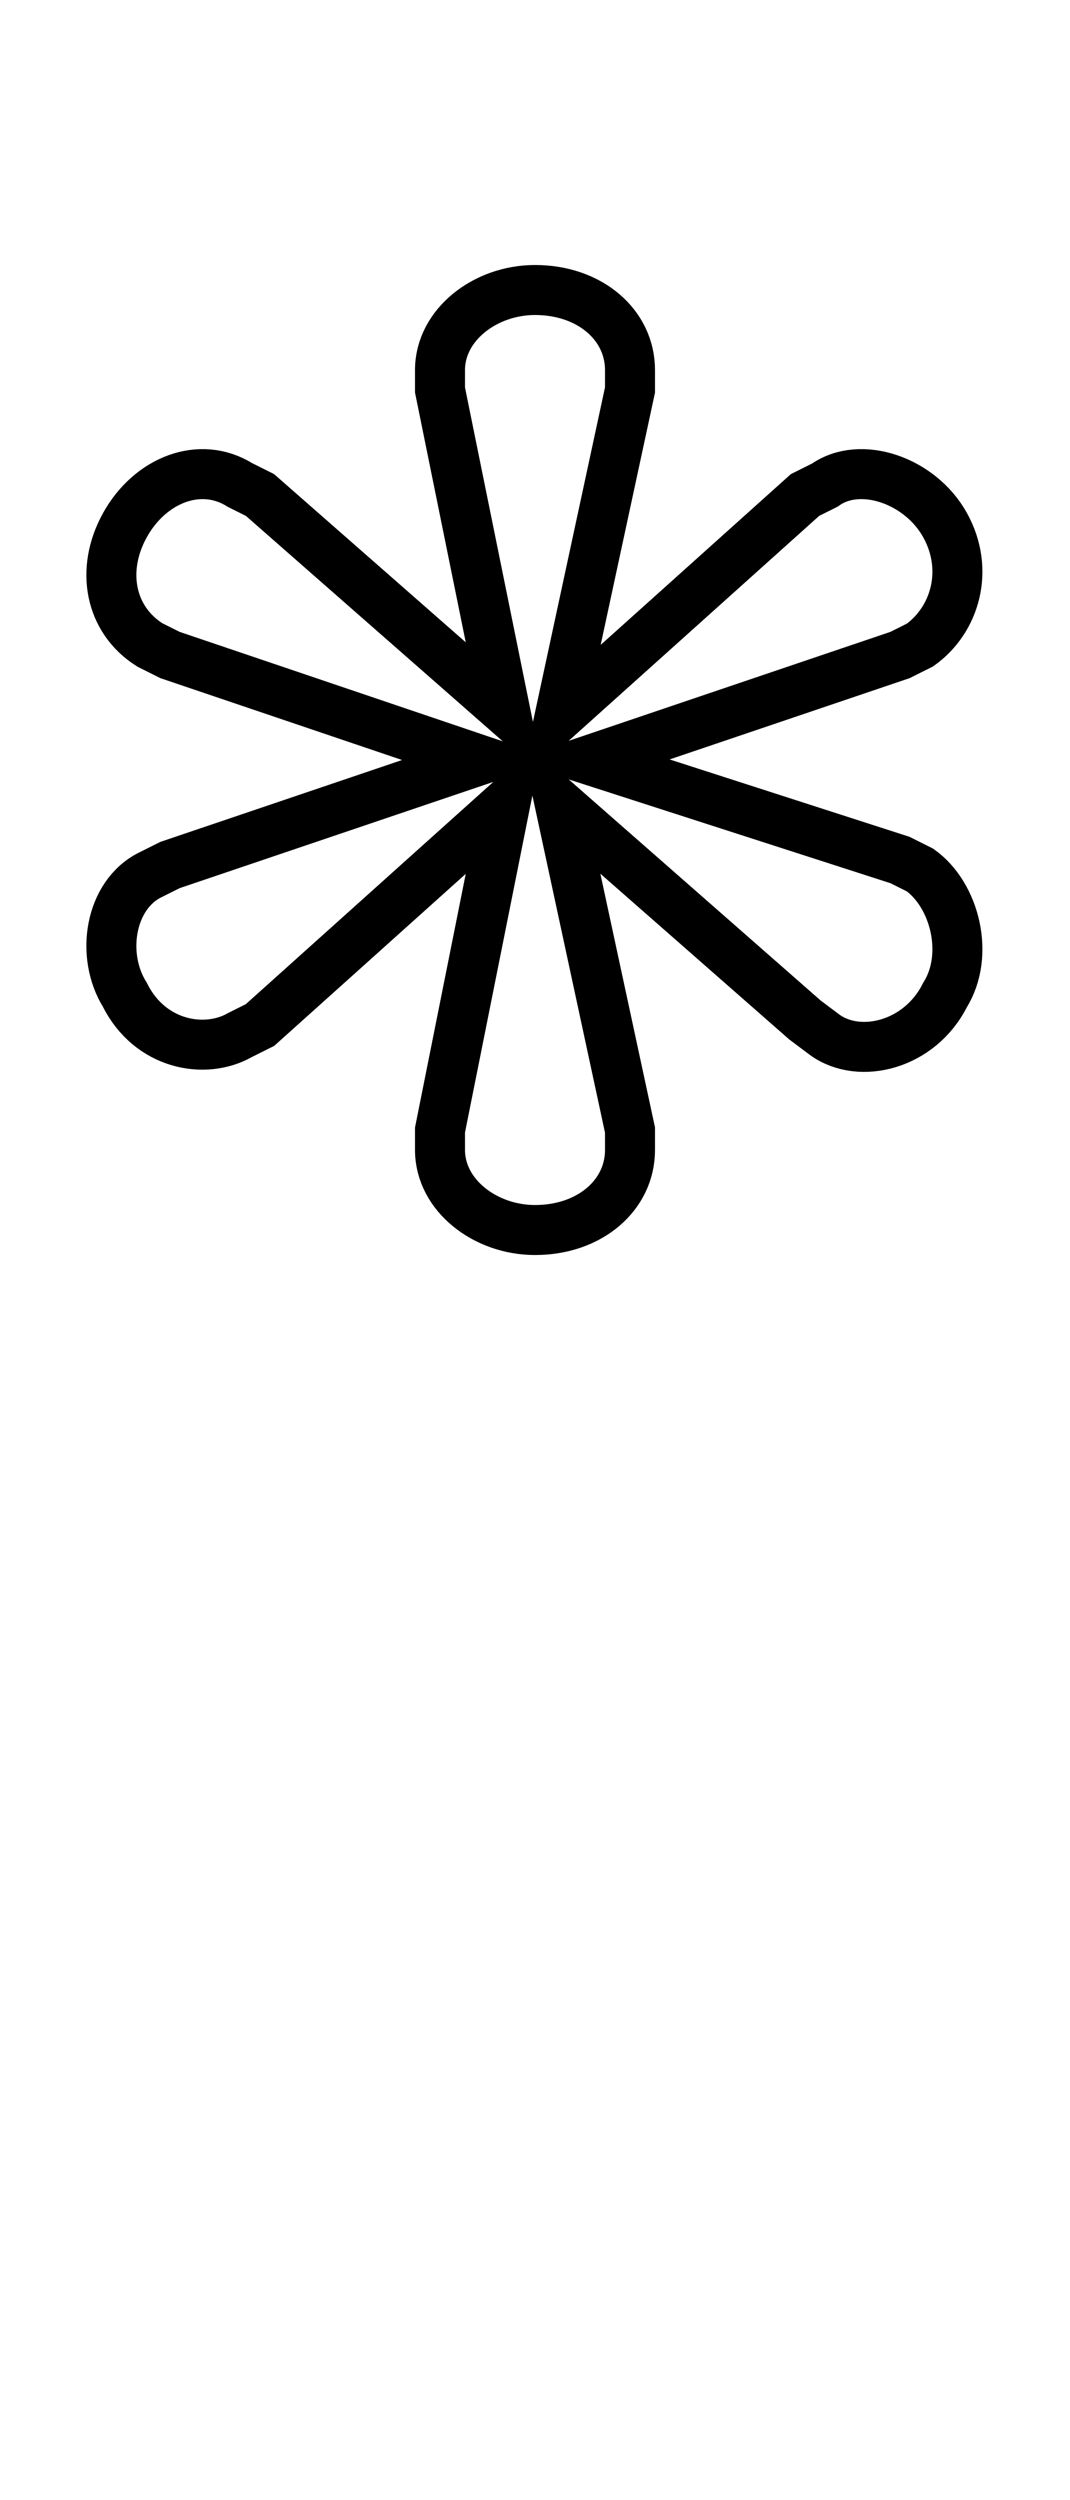 <?xml version='1.0' encoding='utf8'?>
<svg viewBox="0.0 -6.0 21.4 50.0" version="1.1" xmlns="http://www.w3.org/2000/svg">
<rect x="0.0" y="-6.0" width="21.4" height="50.0" fill="#808080" stroke="none"/>
<rect x="-1000" y="-1000" width="2000" height="2000" stroke="white" fill="white"/>
<g style="fill:white;stroke:#000000;  stroke-width:1">
<path d="M 11.8 -28.8 L 18.0 -26.8 L 18.4 -26.6 C 19.1 -26.1 19.4 -24.9 18.9 -24.1 C 18.4 -23.1 17.2 -22.8 16.5 -23.3 L 16.1 -23.6 L 11.2 -27.9 L 12.6 -21.4 L 12.6 -21.0 C 12.6 -20.1 11.8 -19.4 10.7 -19.4 C 9.7 -19.4 8.8 -20.1 8.8 -21.0 L 8.8 -21.4 L 10.1 -27.9 L 5.2 -23.5 L 4.8 -23.3 C 4.1 -22.9 3.0 -23.1 2.5 -24.1 C 2.0 -24.9 2.2 -26.1 3.0 -26.5 L 3.4 -26.7 L 9.6 -28.8 L 3.4 -30.9 L 3.0 -31.1 C 2.2 -31.6 2.0 -32.6 2.5 -33.5 C 3.0 -34.4 4.0 -34.8 4.8 -34.3 L 5.2 -34.1 L 10.1 -29.8 L 8.8 -36.2 L 8.8 -36.6 C 8.8 -37.5 9.7 -38.2 10.7 -38.2 C 11.8 -38.2 12.6 -37.5 12.6 -36.6 L 12.6 -36.2 L 11.2 -29.7 L 16.1 -34.1 L 16.5 -34.3 C 17.2 -34.8 18.4 -34.4 18.9 -33.5 C 19.4 -32.6 19.1 -31.6 18.4 -31.1 L 18.0 -30.9 Z" transform="translate(0.0 38.0)" />
</g>
</svg>